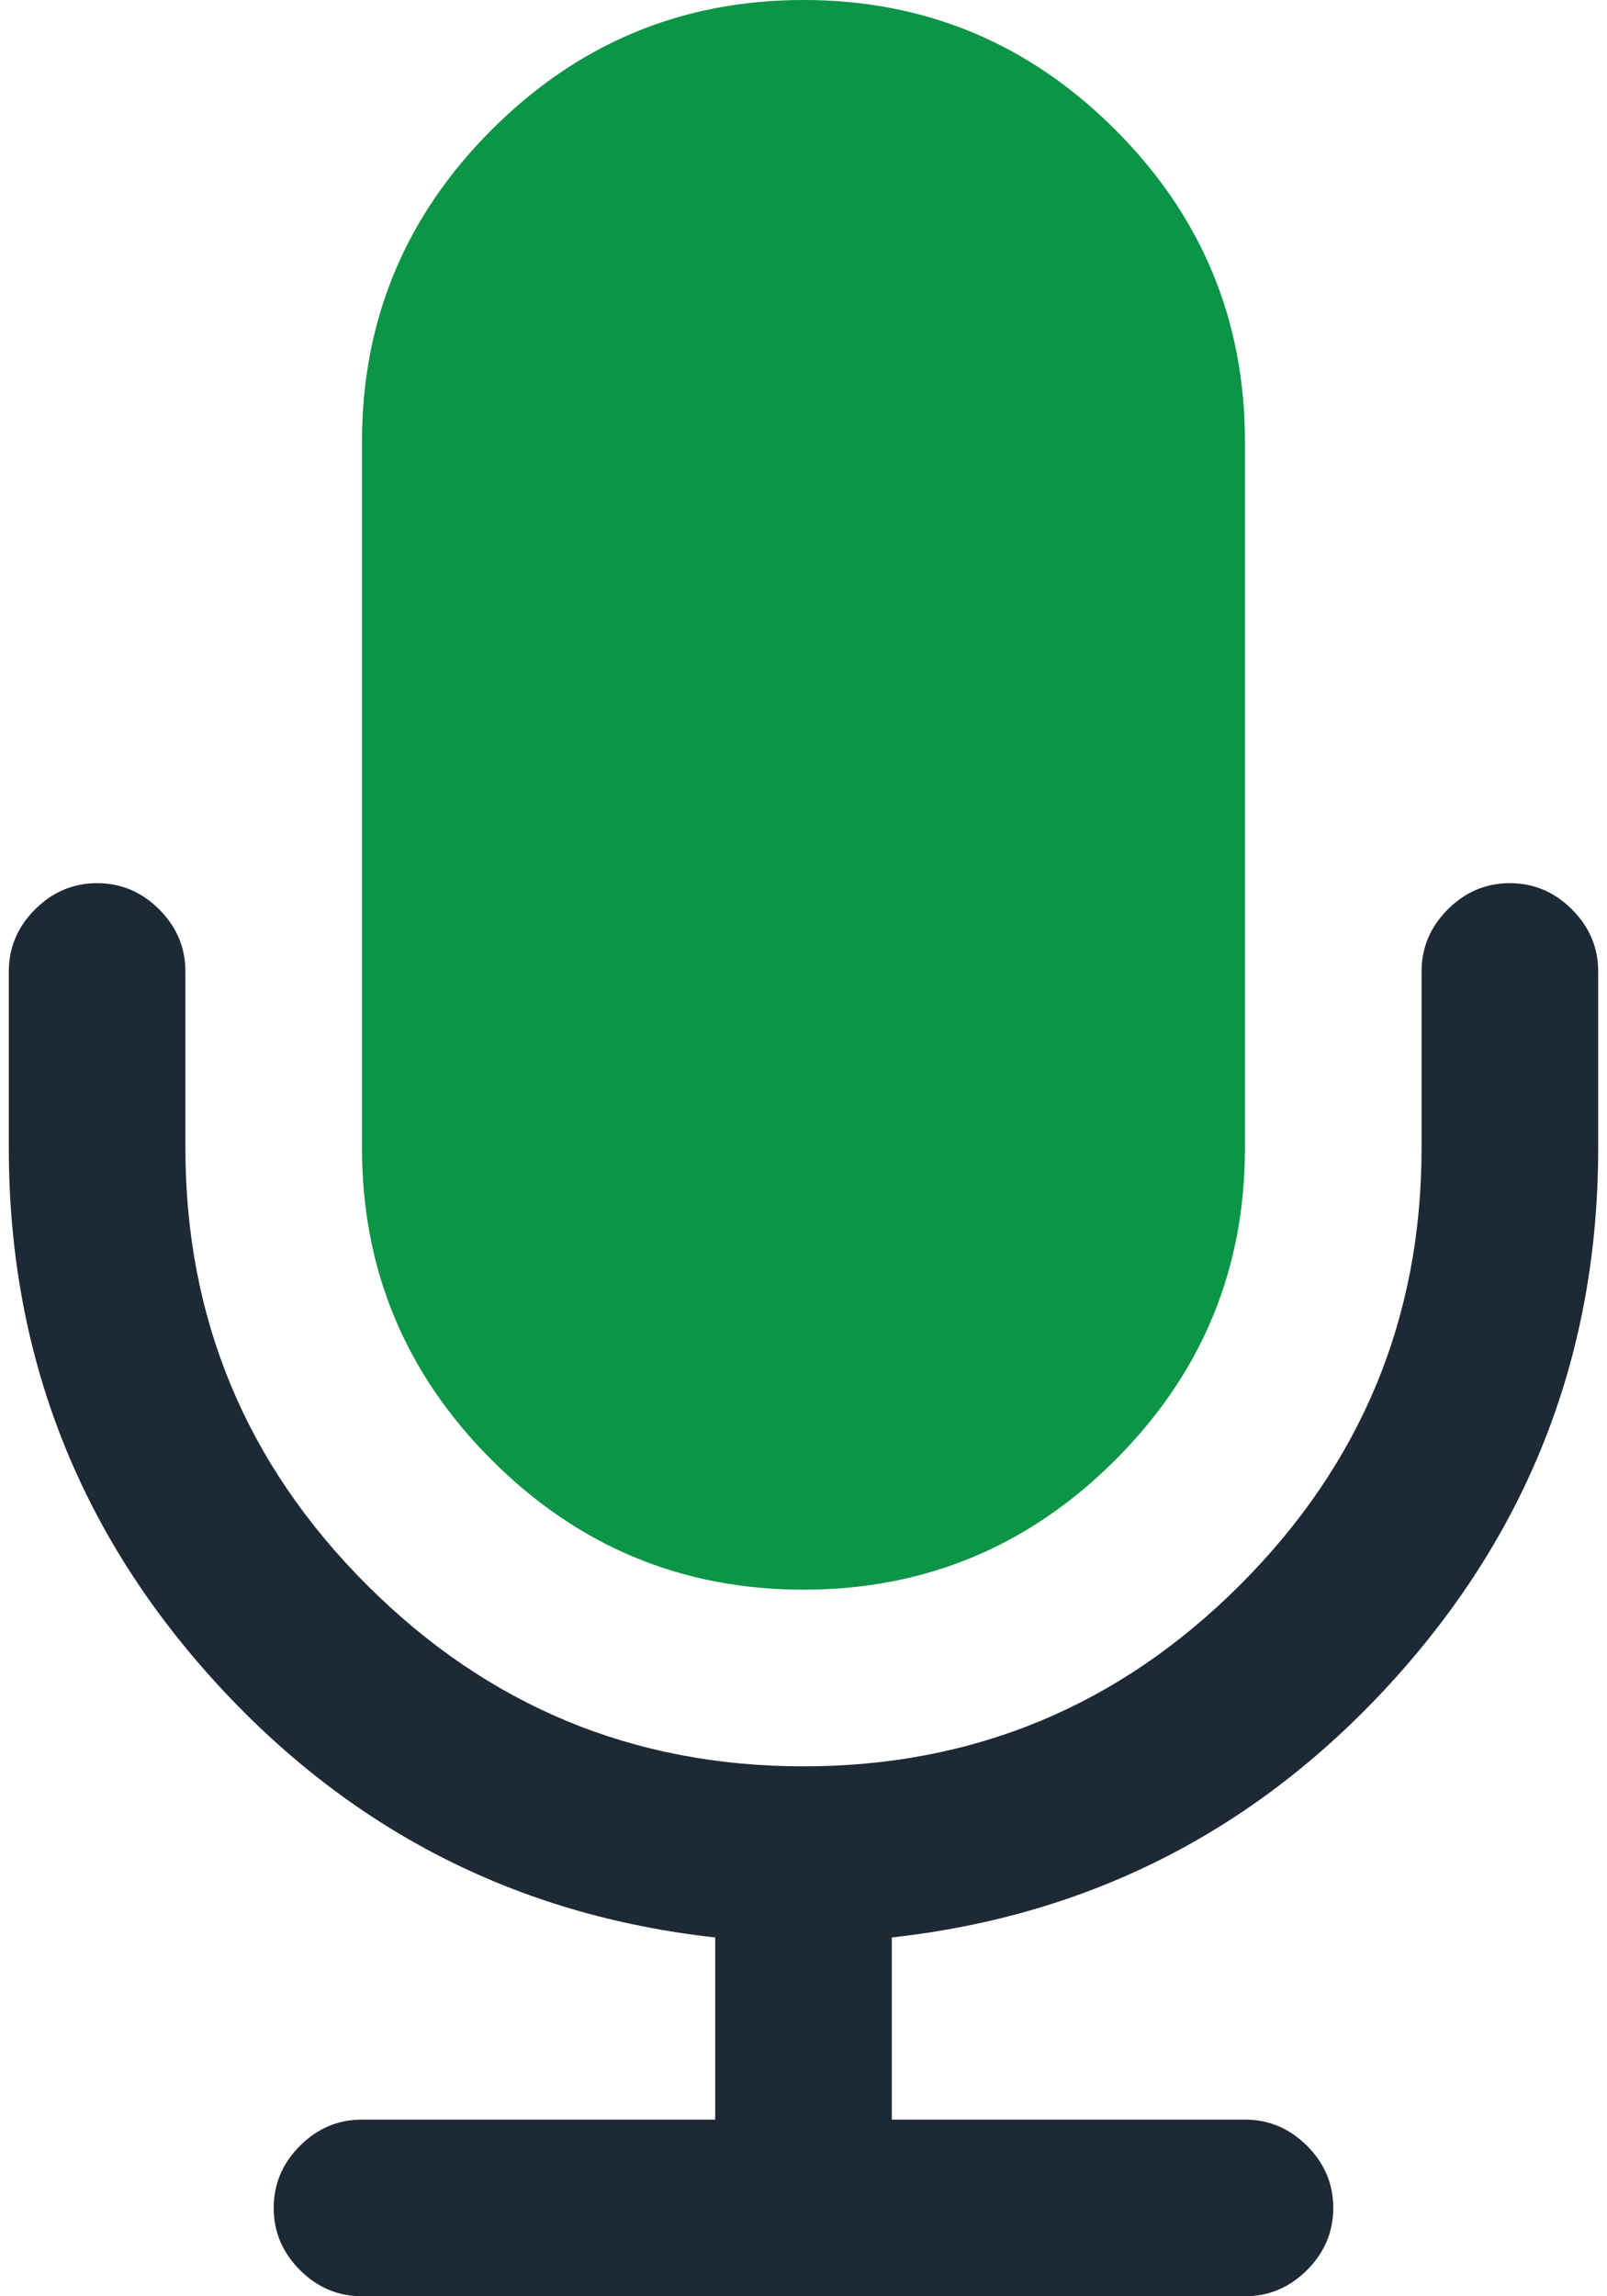 <svg width="56" height="80" viewBox="0 0 56 80" fill="none" xmlns="http://www.w3.org/2000/svg">
<path d="M28 55.383C32.231 55.383 35.852 53.877 38.865 50.865C41.877 47.854 43.383 44.231 43.383 40V15.385C43.383 11.154 41.878 7.533 38.865 4.52C35.852 1.507 32.231 0 28 0C23.769 0 20.147 1.507 17.134 4.52C14.121 7.532 12.615 11.154 12.615 15.385V40C12.615 44.231 14.122 47.854 17.134 50.865C20.147 53.877 23.769 55.383 28 55.383Z" fill="#0C9447"/>
<path d="M54.778 31.683C54.17 31.074 53.448 30.769 52.614 30.769C51.782 30.769 51.061 31.074 50.451 31.683C49.843 32.292 49.538 33.013 49.538 33.846V40C49.538 45.93 47.43 51.001 43.215 55.216C39.002 59.431 33.929 61.538 28 61.538C22.07 61.538 16.998 59.431 12.783 55.216C8.568 51.003 6.461 45.93 6.461 40V33.846C6.461 33.013 6.157 32.292 5.548 31.683C4.939 31.074 4.219 30.769 3.385 30.769C2.551 30.769 1.83 31.074 1.221 31.683C0.612 32.292 0.307 33.013 0.307 33.846V40C0.307 47.083 2.671 53.245 7.398 58.485C12.126 63.725 17.967 66.73 24.923 67.499V73.845H12.615C11.782 73.845 11.061 74.15 10.452 74.759C9.843 75.368 9.538 76.089 9.538 76.923C9.538 77.755 9.843 78.477 10.452 79.086C11.061 79.695 11.782 80 12.615 80H43.383C44.217 80 44.938 79.695 45.547 79.086C46.156 78.478 46.461 77.755 46.461 76.923C46.461 76.089 46.156 75.368 45.547 74.759C44.939 74.15 44.217 73.845 43.383 73.845H31.077V67.499C38.032 66.73 43.872 63.725 48.6 58.485C53.328 53.245 55.693 47.083 55.693 40V33.846C55.693 33.013 55.388 32.292 54.778 31.683Z" fill="#1D2935"/>
</svg>
